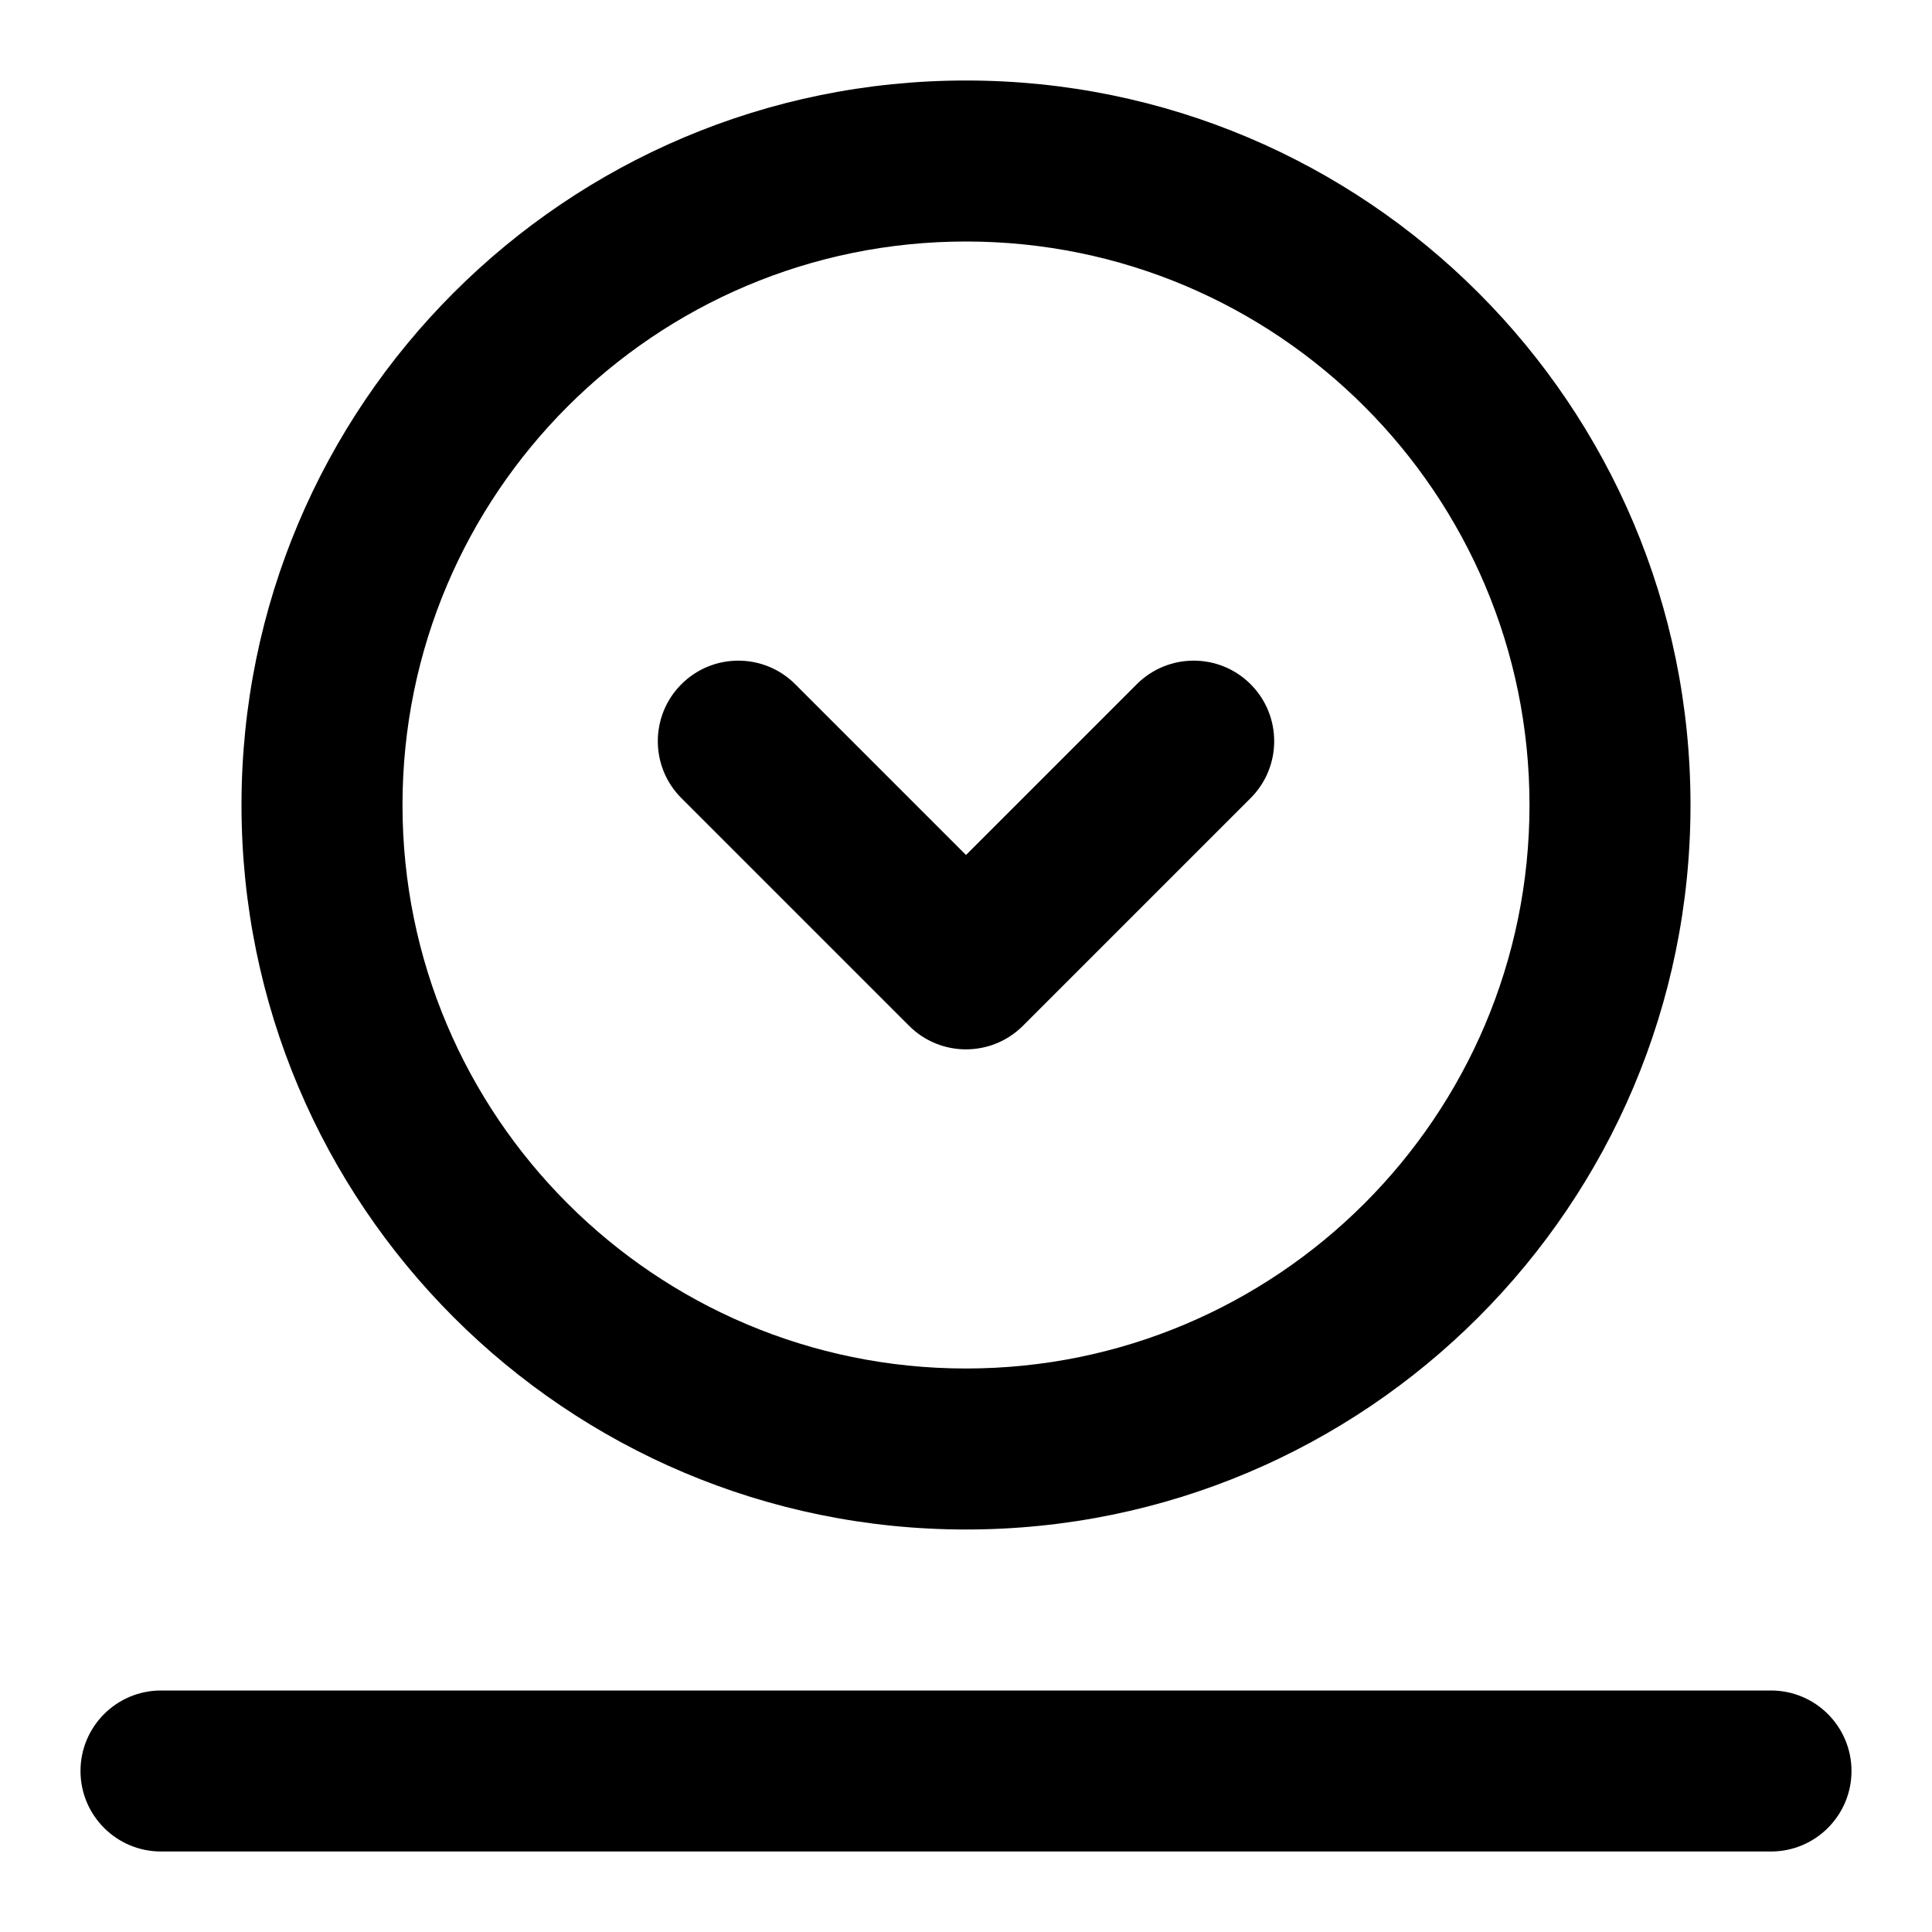 <svg width="24" height="24" viewBox="0 0 24 24" fill="currentColor" xmlns="http://www.w3.org/2000/svg">
<path d="M1 22C1 21.448 1.448 21 2 21H22C22.552 21 23 21.448 23 22C23 22.552 22.552 23 22 23H2C1.448 23 1 22.552 1 22Z" fill="currentColor"/>
<path d="M8.464 9.914C8.074 9.524 8.074 8.891 8.464 8.5C8.855 8.109 9.488 8.109 9.879 8.5L12 10.621L14.121 8.5C14.512 8.109 15.145 8.109 15.536 8.5C15.926 8.891 15.926 9.524 15.536 9.914L12.707 12.743C12.316 13.133 11.683 13.133 11.293 12.743L8.464 9.914Z" fill="currentColor"/>
<path fill-rule="evenodd" clip-rule="evenodd" d="M21 10C21 14.971 16.971 19 12 19C7.029 19 3 14.971 3 10C3 5.029 7.029 1 12 1C16.971 1 21 5.029 21 10ZM19 10C19 13.866 15.866 17 12 17C8.134 17 5 13.866 5 10C5 6.134 8.134 3 12 3C15.866 3 19 6.134 19 10Z" fill="currentColor"/>
</svg>
